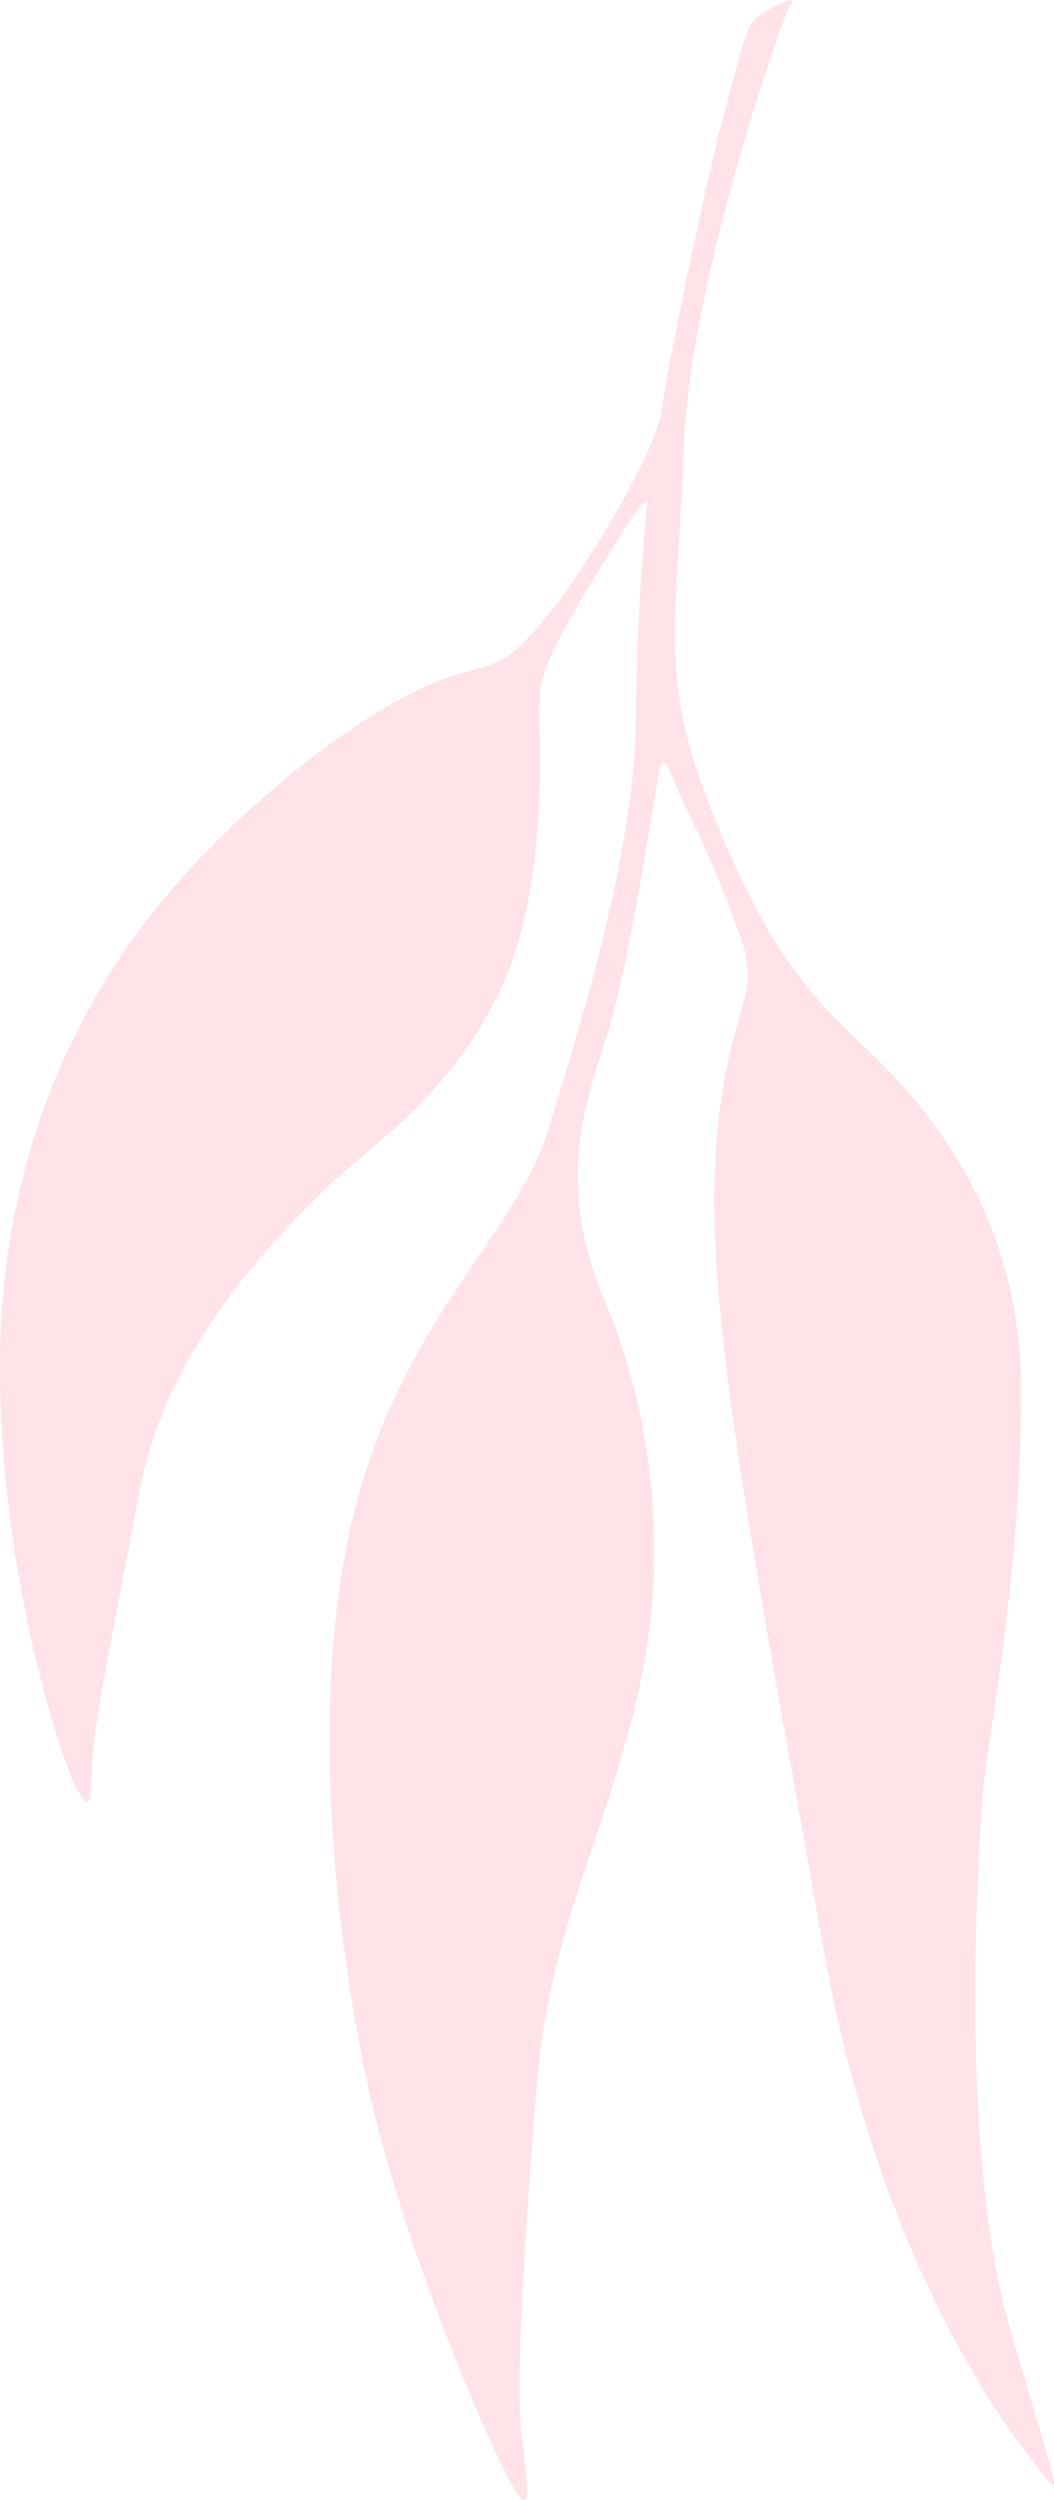<svg xmlns="http://www.w3.org/2000/svg" width="70" height="165.996" viewBox="0 0 70 165.996"><defs><style>.a{fill:#ff798f;opacity:0.21;}</style></defs><path class="a" d="M3417.95,2713.5c-.146.169-6.618,17.745-7.033,29.595s-1.72,14.934,1.984,24.118,6.493,12,9.771,15.141,10.673,10.348,10.67,23.054-2.309,23.372-2.561,26.933-1.662,23.457,1.863,35.506,3.6,11.353,1.378,8.538-10.349-14.062-13.858-34.169-7.454-39.365-7.187-50.441,3.238-12.05,1.805-16.25a83.566,83.566,0,0,0-3.846-9.108c-.826-1.792-1.371-3.5-1.6-2.343s-1.98,12.994-3.515,17.78-3.355,9.879-.2,17.43a43.229,43.229,0,0,1,2.167,26.754c-2.366,9.735-5.815,15.429-6.636,25.725s-1.35,19.587-1.03,22.534.81,5.743-.178,4.492-7.869-16.359-10.335-28.861-3.425-27.776.157-38.969,10.126-16.234,12.175-22.874,5.708-18.3,5.805-26.974.749-14.367.749-14.367.256-1.305-1.443,1.386c-5.553,8.8-5.758,9.886-5.718,12.521s.568,12.171-2.964,18.949-8.43,9.667-11.14,12.347-10.55,10.108-12.426,20.082-3.066,15.538-3.168,18.326-.174,2.942-1,1.538-5.132-13.849-5.113-28.1,5.433-25.274,12.643-33.018,14.166-11.772,17.279-12.744,3.427-.581,6.052-3.573,7.656-11.458,7.968-14.088,2.994-15.385,3.951-18.938,1.625-6.567,2.267-7.1,3.194-1.9,2.266-.828" transform="translate(-3365.524 -2713.1)"/></svg>